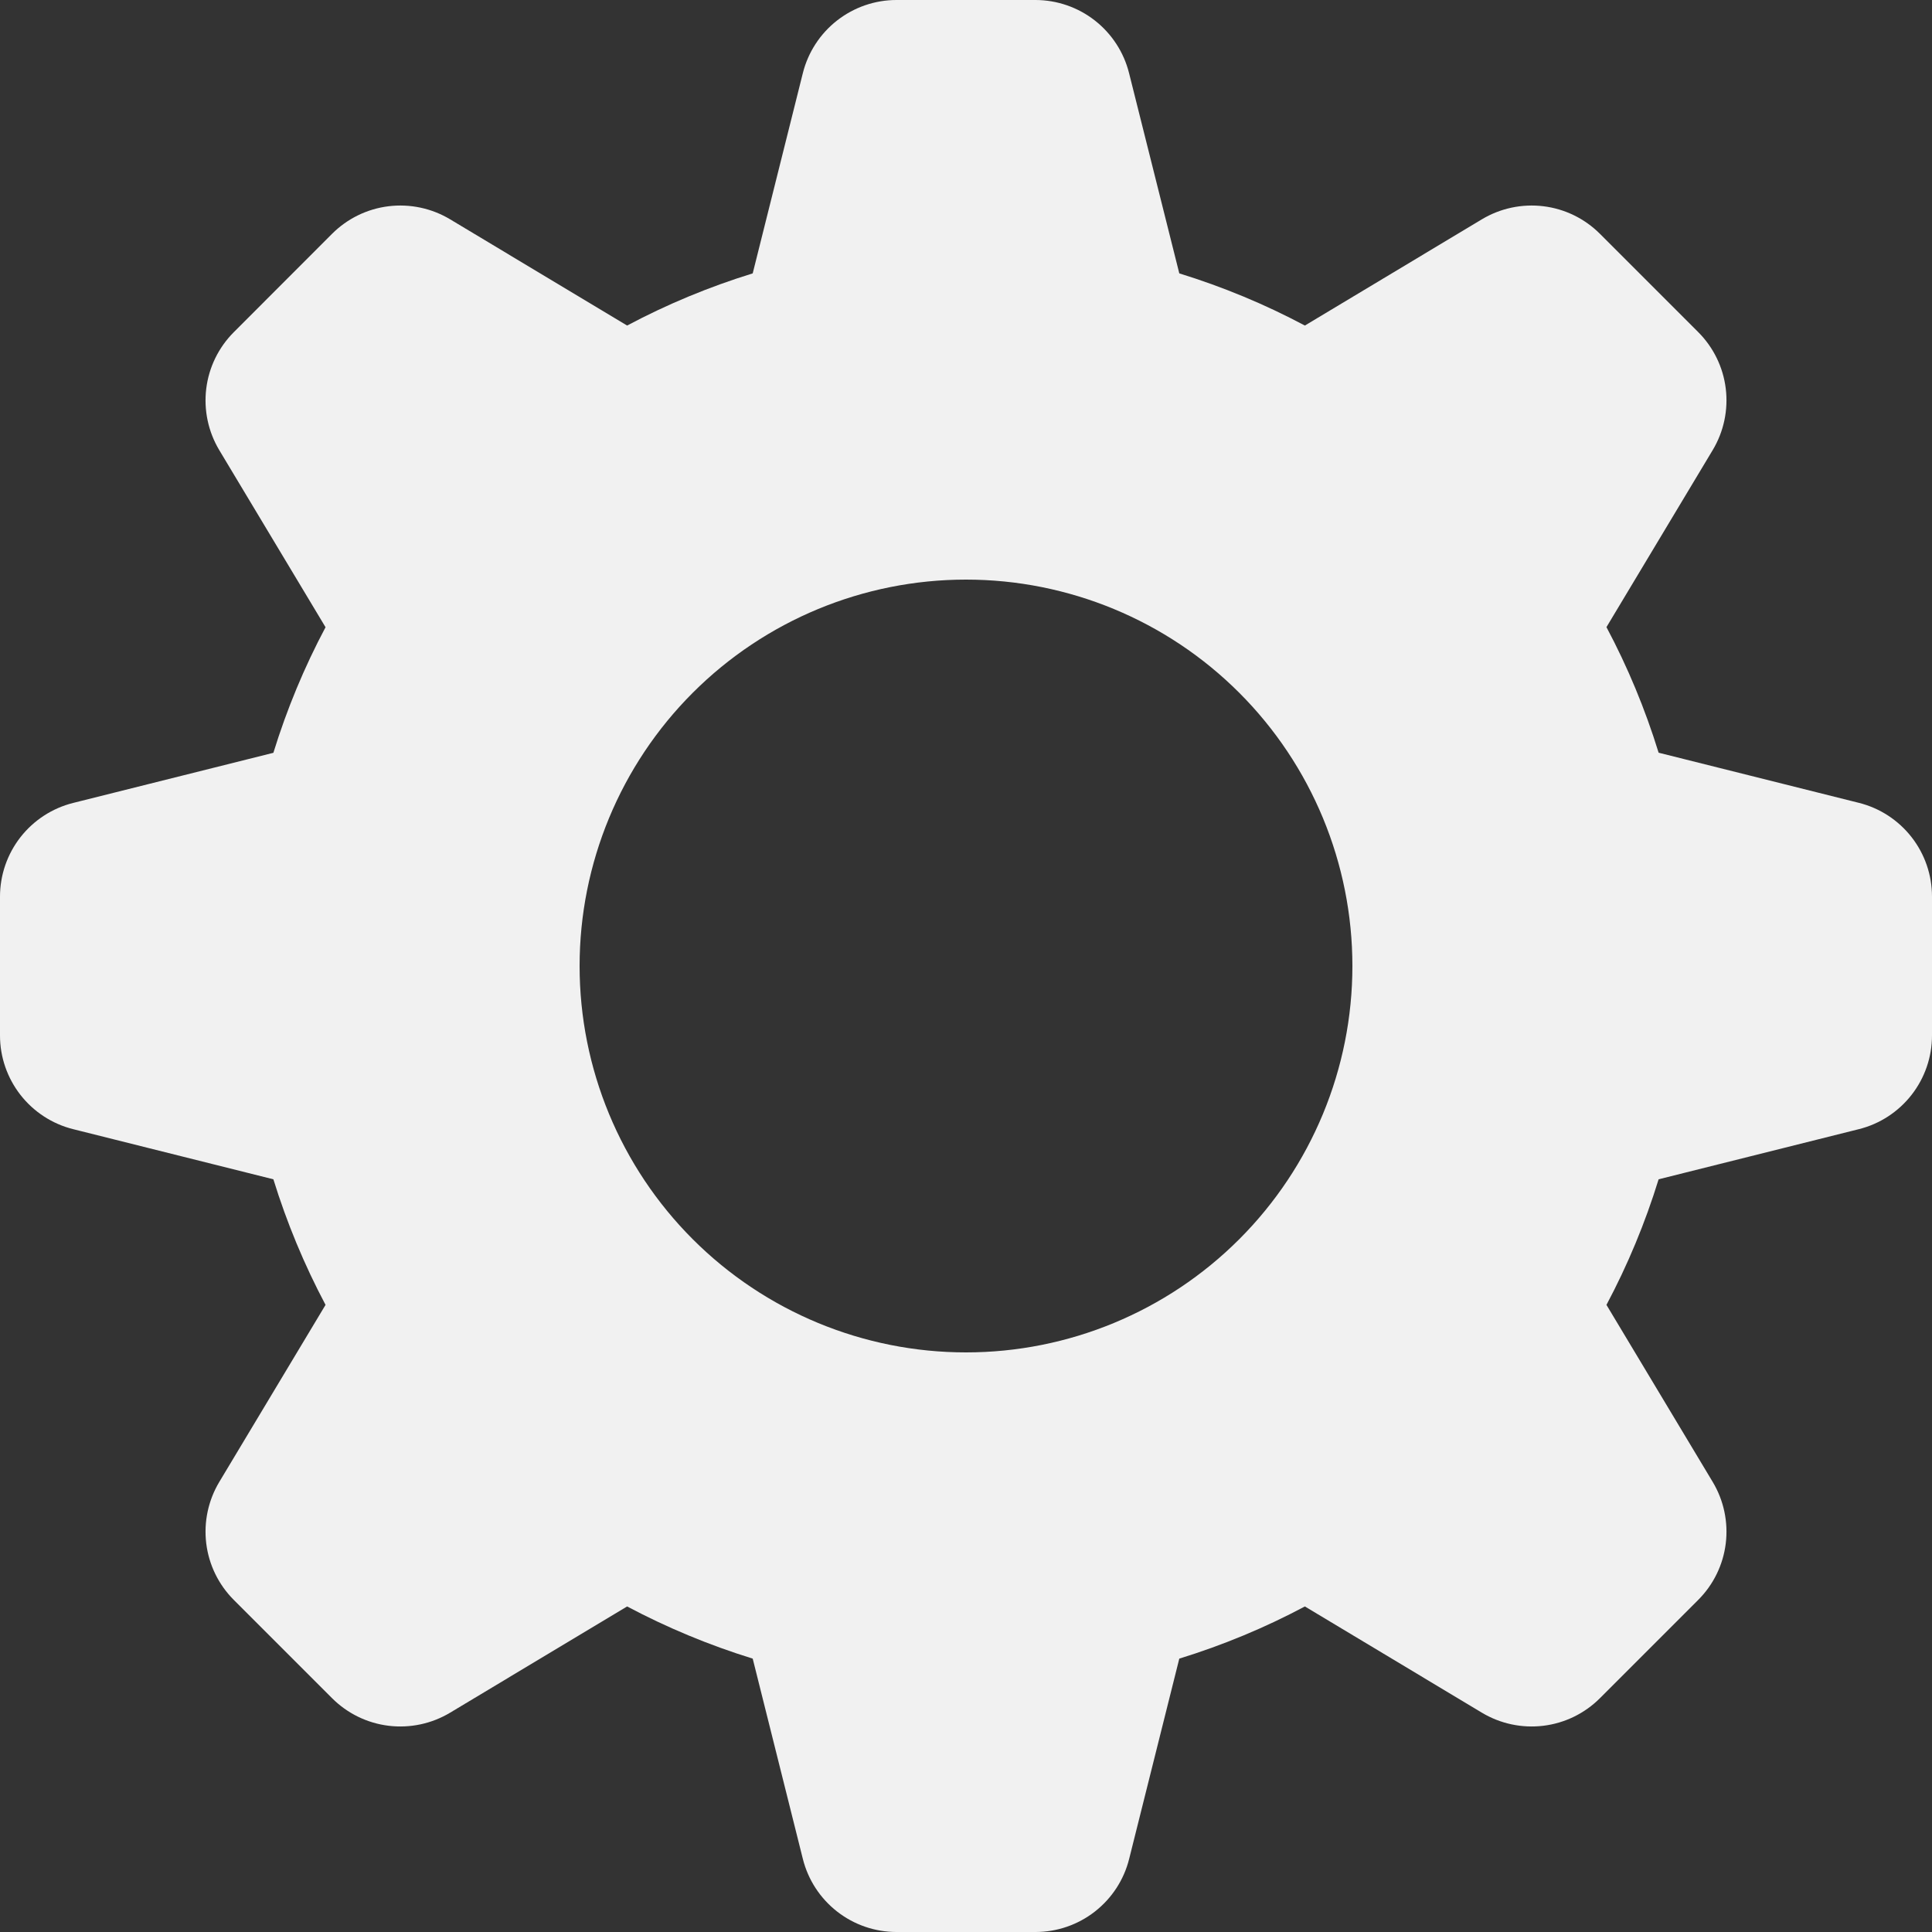 <svg width="40" height="40" viewBox="0 0 40 40" fill="none" xmlns="http://www.w3.org/2000/svg">
<rect x="0" y="0" width="40" height="40" fill="#333333" stroke="none"/>
<path fill-rule="evenodd" clip-rule="evenodd" d="M24.416 5.66C25.323 5.94 26.189 6.3 27.016 6.74L30.682 4.54C31.064 4.311 31.512 4.216 31.955 4.27C32.397 4.324 32.809 4.525 33.124 4.84L35.16 6.876C35.475 7.191 35.676 7.603 35.73 8.045C35.784 8.488 35.689 8.936 35.46 9.318L33.26 12.984C33.7 13.811 34.06 14.677 34.34 15.584L38.486 16.622C38.919 16.73 39.302 16.98 39.577 17.332C39.851 17.683 40 18.116 40 18.562V21.438C40 21.884 39.851 22.317 39.577 22.668C39.302 23.02 38.919 23.27 38.486 23.378L34.34 24.416C34.06 25.323 33.7 26.189 33.26 27.016L35.46 30.682C35.689 31.064 35.784 31.512 35.73 31.955C35.676 32.397 35.475 32.809 35.16 33.124L33.124 35.16C32.809 35.475 32.397 35.676 31.955 35.73C31.512 35.784 31.064 35.689 30.682 35.46L27.016 33.26C26.189 33.7 25.323 34.06 24.416 34.34L23.378 38.486C23.27 38.919 23.02 39.302 22.668 39.577C22.317 39.851 21.884 40 21.438 40H18.562C18.116 40 17.683 39.851 17.332 39.577C16.98 39.302 16.73 38.919 16.622 38.486L15.584 34.34C14.685 34.062 13.815 33.701 12.984 33.26L9.318 35.46C8.936 35.689 8.488 35.784 8.045 35.73C7.603 35.676 7.191 35.475 6.876 35.16L4.84 33.124C4.525 32.809 4.324 32.397 4.27 31.955C4.216 31.512 4.311 31.064 4.54 30.682L6.74 27.016C6.299 26.185 5.938 25.315 5.66 24.416L1.514 23.378C1.082 23.27 0.698 23.02 0.424 22.669C0.15 22.318 0 21.886 0 21.44V18.564C1.17209e-05 18.118 0.149 17.685 0.423 17.334C0.698 16.982 1.082 16.732 1.514 16.624L5.66 15.586C5.94 14.679 6.3 13.813 6.74 12.986L4.54 9.32C4.311 8.938 4.216 8.49 4.27 8.047C4.324 7.605 4.525 7.193 4.84 6.878L6.876 4.84C7.191 4.525 7.603 4.324 8.045 4.27C8.488 4.216 8.936 4.311 9.318 4.54L12.984 6.74C13.811 6.3 14.677 5.94 15.584 5.66L16.622 1.514C16.73 1.082 16.98 0.698 17.331 0.424C17.682 0.15 18.114 0 18.56 0H21.436C21.882 1.17209e-05 22.315 0.149 22.666 0.423C23.018 0.698 23.268 1.082 23.376 1.514L24.416 5.66ZM20 28C22.122 28 24.157 27.157 25.657 25.657C27.157 24.157 28 22.122 28 20C28 17.878 27.157 15.843 25.657 14.343C24.157 12.843 22.122 12 20 12C17.878 12 15.843 12.843 14.343 14.343C12.843 15.843 12 17.878 12 20C12 22.122 12.843 24.157 14.343 25.657C15.843 27.157 17.878 28 20 28Z" fill="#F1F1F1"/>
</svg>

